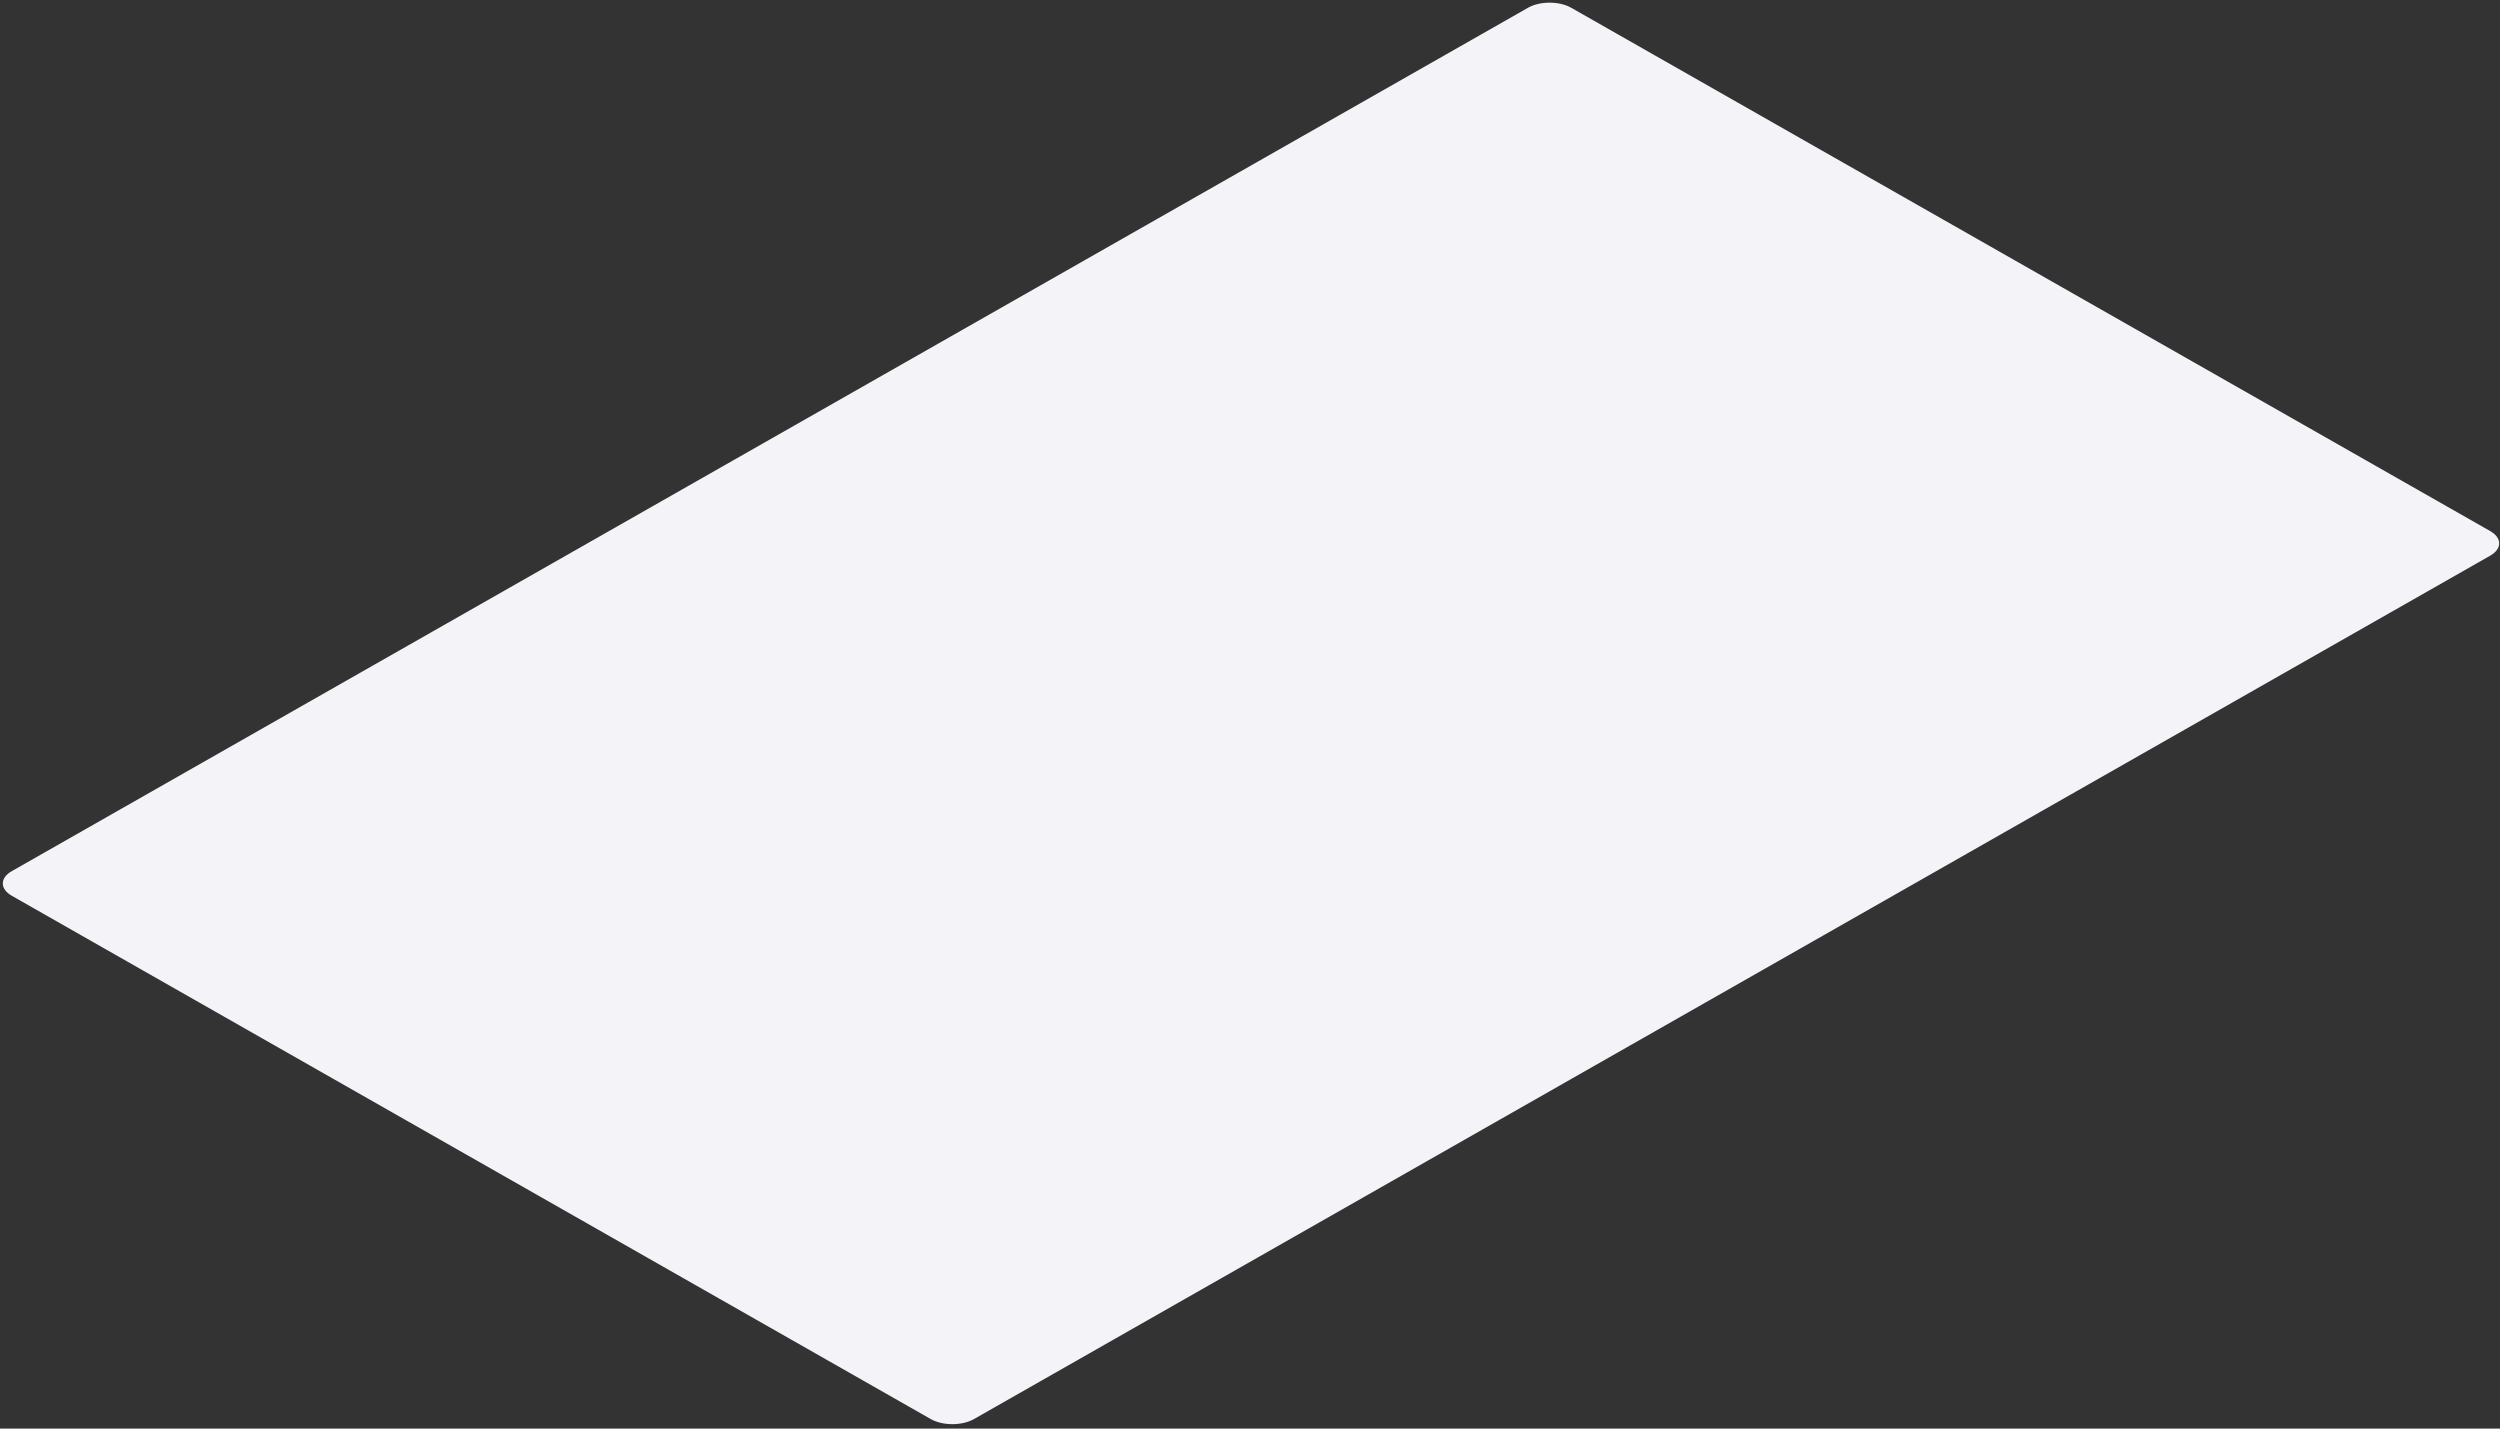 <svg width="427" height="244" viewBox="0 0 427 244" fill="none" xmlns="http://www.w3.org/2000/svg">
<rect x="0" y="0" width="427" height="244" fill="#333333" stroke="none"/>
<path d="M260.988 1.323L2.006 148.796C-0.028 149.955 -0.028 151.834 2.006 152.992L158.981 242.379C161.016 243.537 164.314 243.537 166.349 242.379L425.331 94.906C427.365 93.747 427.365 91.869 425.331 90.71L268.356 1.323C266.322 0.165 263.023 0.165 260.988 1.323Z" fill="#F4F4F8"/>
</svg>
